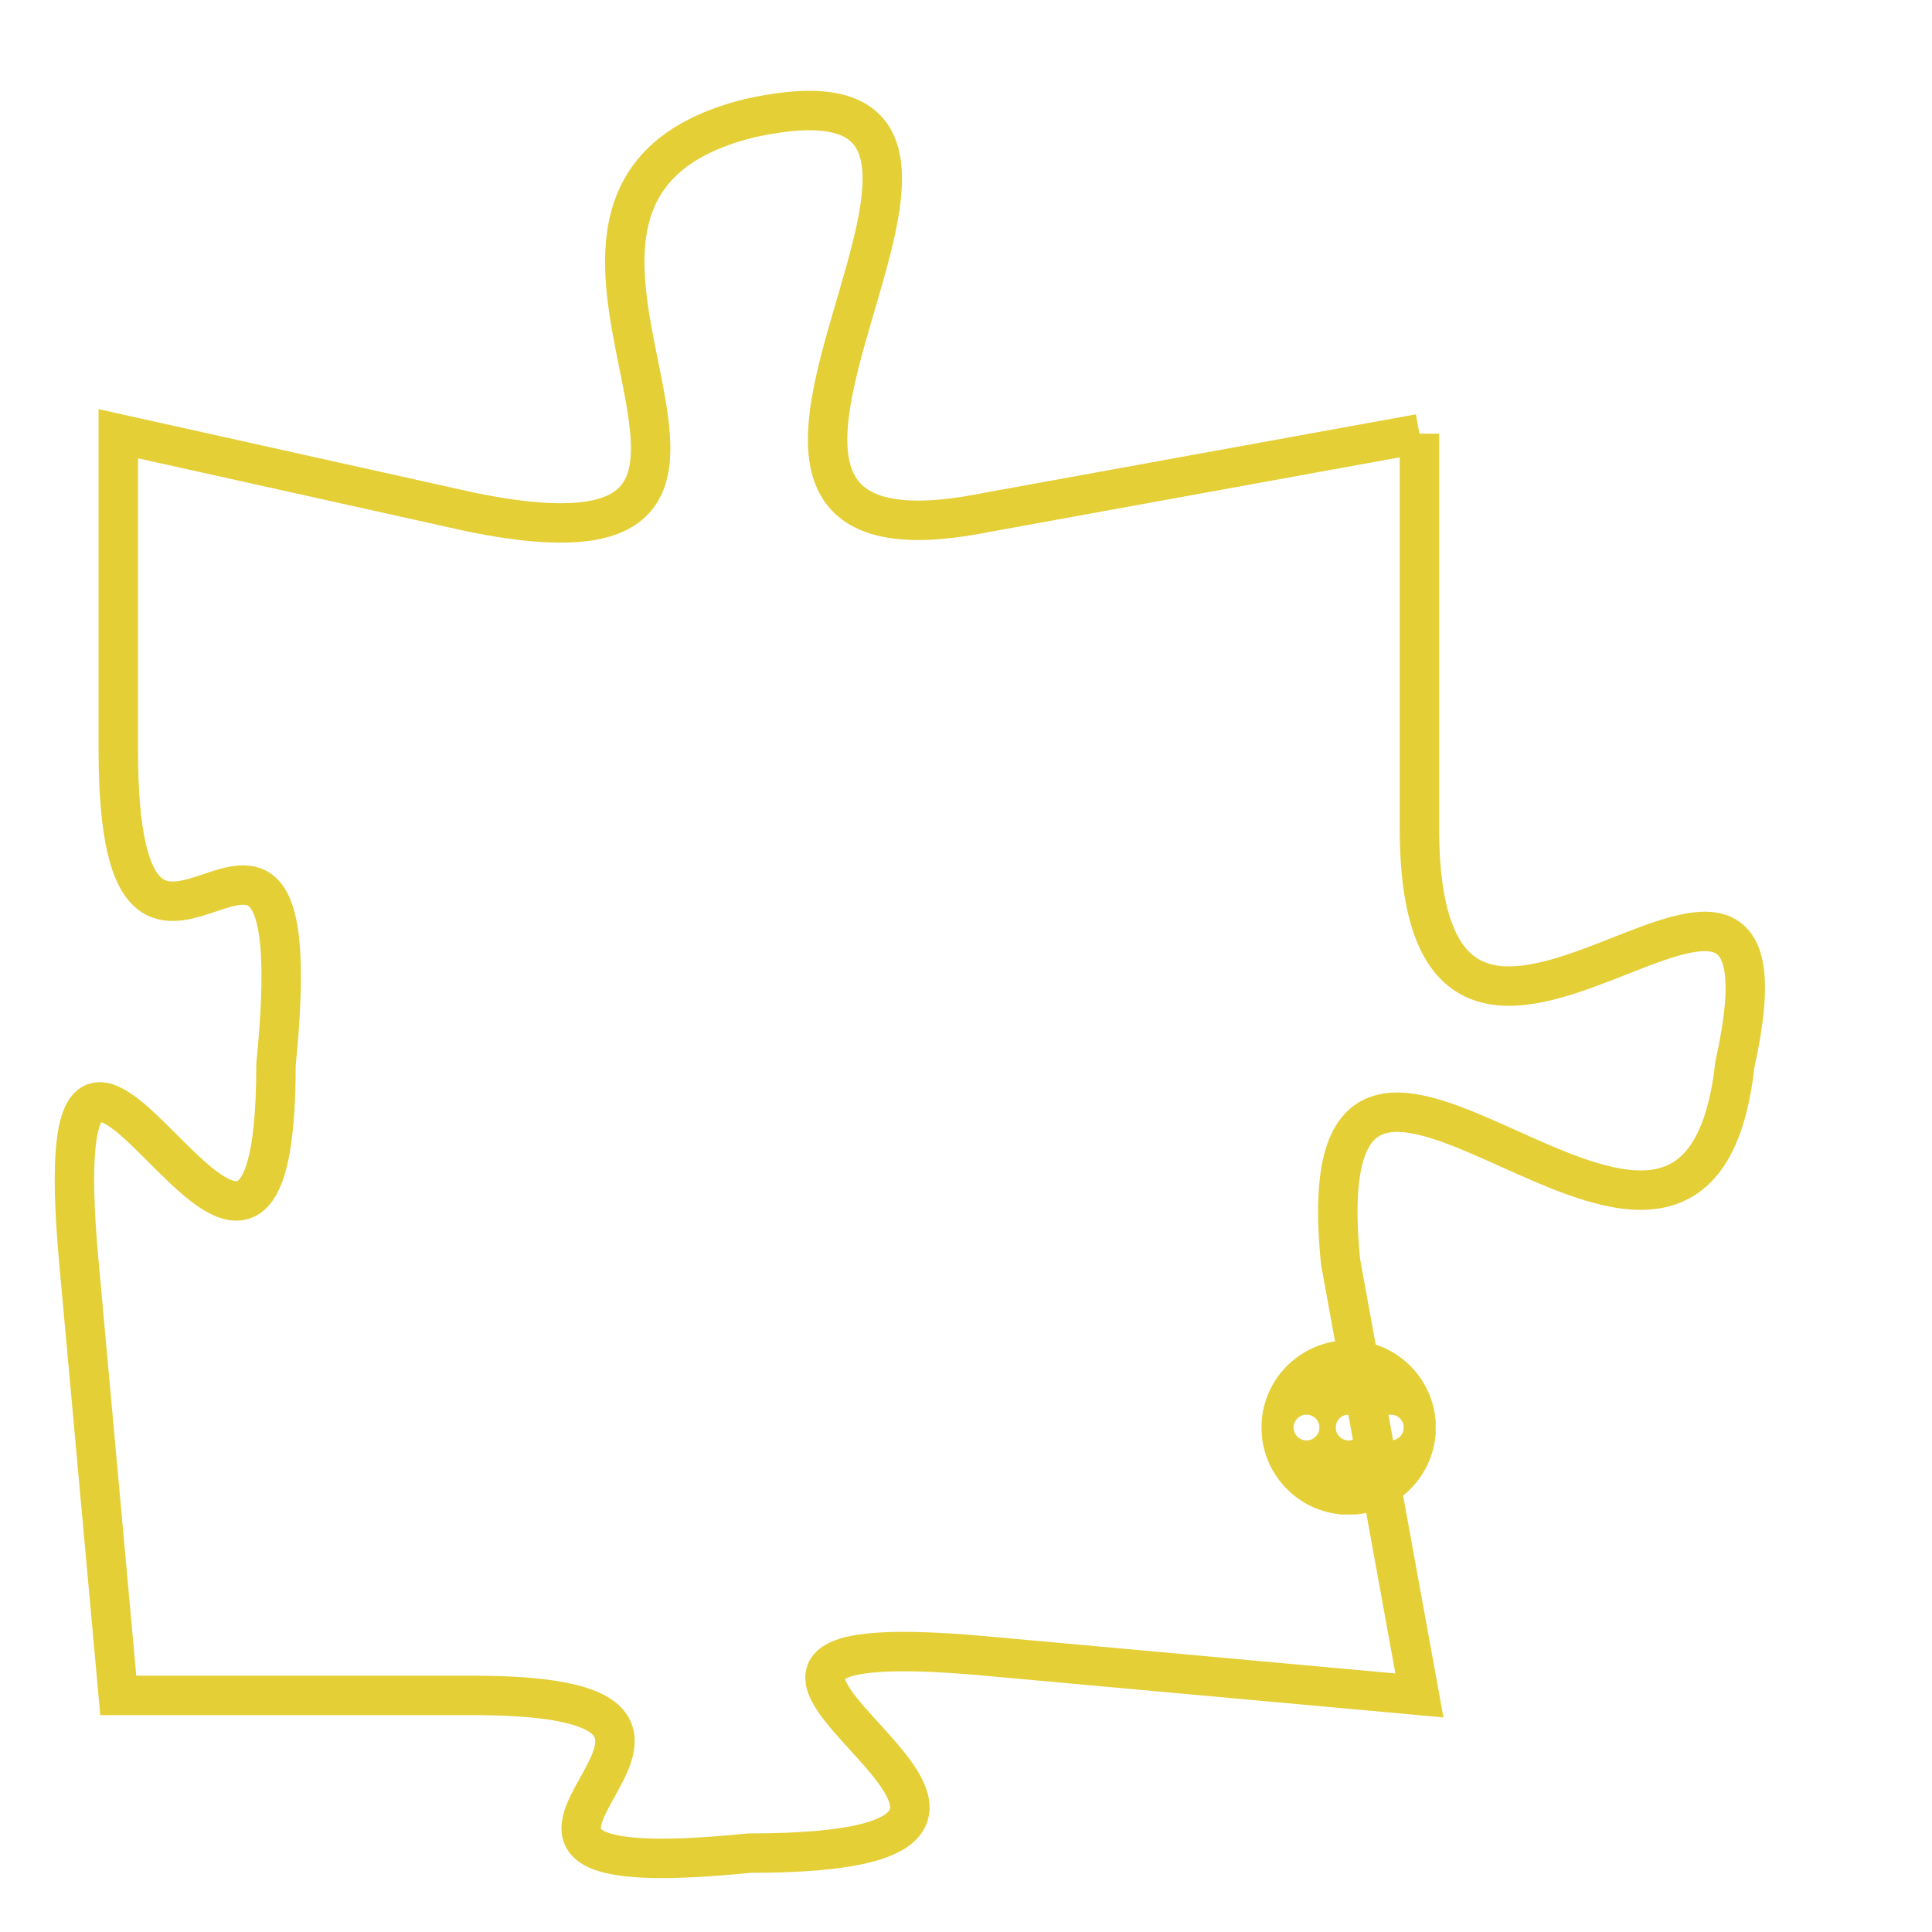 <svg version="1.1" xmlns="http://www.w3.org/2000/svg" xmlns:xlink="http://www.w3.org/1999/xlink" fill="transparent" x="0" y="0" width="350" height="350" preserveAspectRatio="xMinYMin slice"><style type="text/css">.links{fill:transparent;stroke: #E4CF37;}.links:hover{fill:#63D272; opacity:0.4;}</style><defs><g id="allt"><path id="t7352" d="M2409,1792 L2398,1794 C2388,1796 2401,1782 2392,1784 C2384,1786 2395,1796 2385,1794 L2376,1792 2376,1792 L2376,1800 C2376,1809 2381,1798 2380,1808 C2380,1818 2374,1802 2375,1813 L2376,1824 2376,1824 L2385,1824 C2394,1824 2382,1829 2392,1828 C2403,1828 2387,1822 2398,1823 L2409,1824 2409,1824 L2407,1813 C2406,1803 2416,1817 2417,1808 C2419,1799 2409,1812 2409,1802 L2409,1792"/></g><clipPath id="c" clipRule="evenodd" fill="transparent"><use href="#t7352"/></clipPath></defs><svg viewBox="2373 1781 47 49" preserveAspectRatio="xMinYMin meet"><svg width="4380" height="2430"><g><image crossorigin="anonymous" x="0" y="0" href="https://nftpuzzle.license-token.com/assets/completepuzzle.svg" width="100%" height="100%" /><g class="links"><use href="#t7352"/></g></g></svg><svg x="2405" y="1815" height="9%" width="9%" viewBox="0 0 330 330"><g><a xlink:href="https://nftpuzzle.license-token.com/" class="links"><title>See the most innovative NFT based token software licensing project</title><path fill="#E4CF37" id="more" d="M165,0C74.019,0,0,74.019,0,165s74.019,165,165,165s165-74.019,165-165S255.981,0,165,0z M85,190 c-13.785,0-25-11.215-25-25s11.215-25,25-25s25,11.215,25,25S98.785,190,85,190z M165,190c-13.785,0-25-11.215-25-25 s11.215-25,25-25s25,11.215,25,25S178.785,190,165,190z M245,190c-13.785,0-25-11.215-25-25s11.215-25,25-25 c13.785,0,25,11.215,25,25S258.785,190,245,190z"></path></a></g></svg></svg></svg>